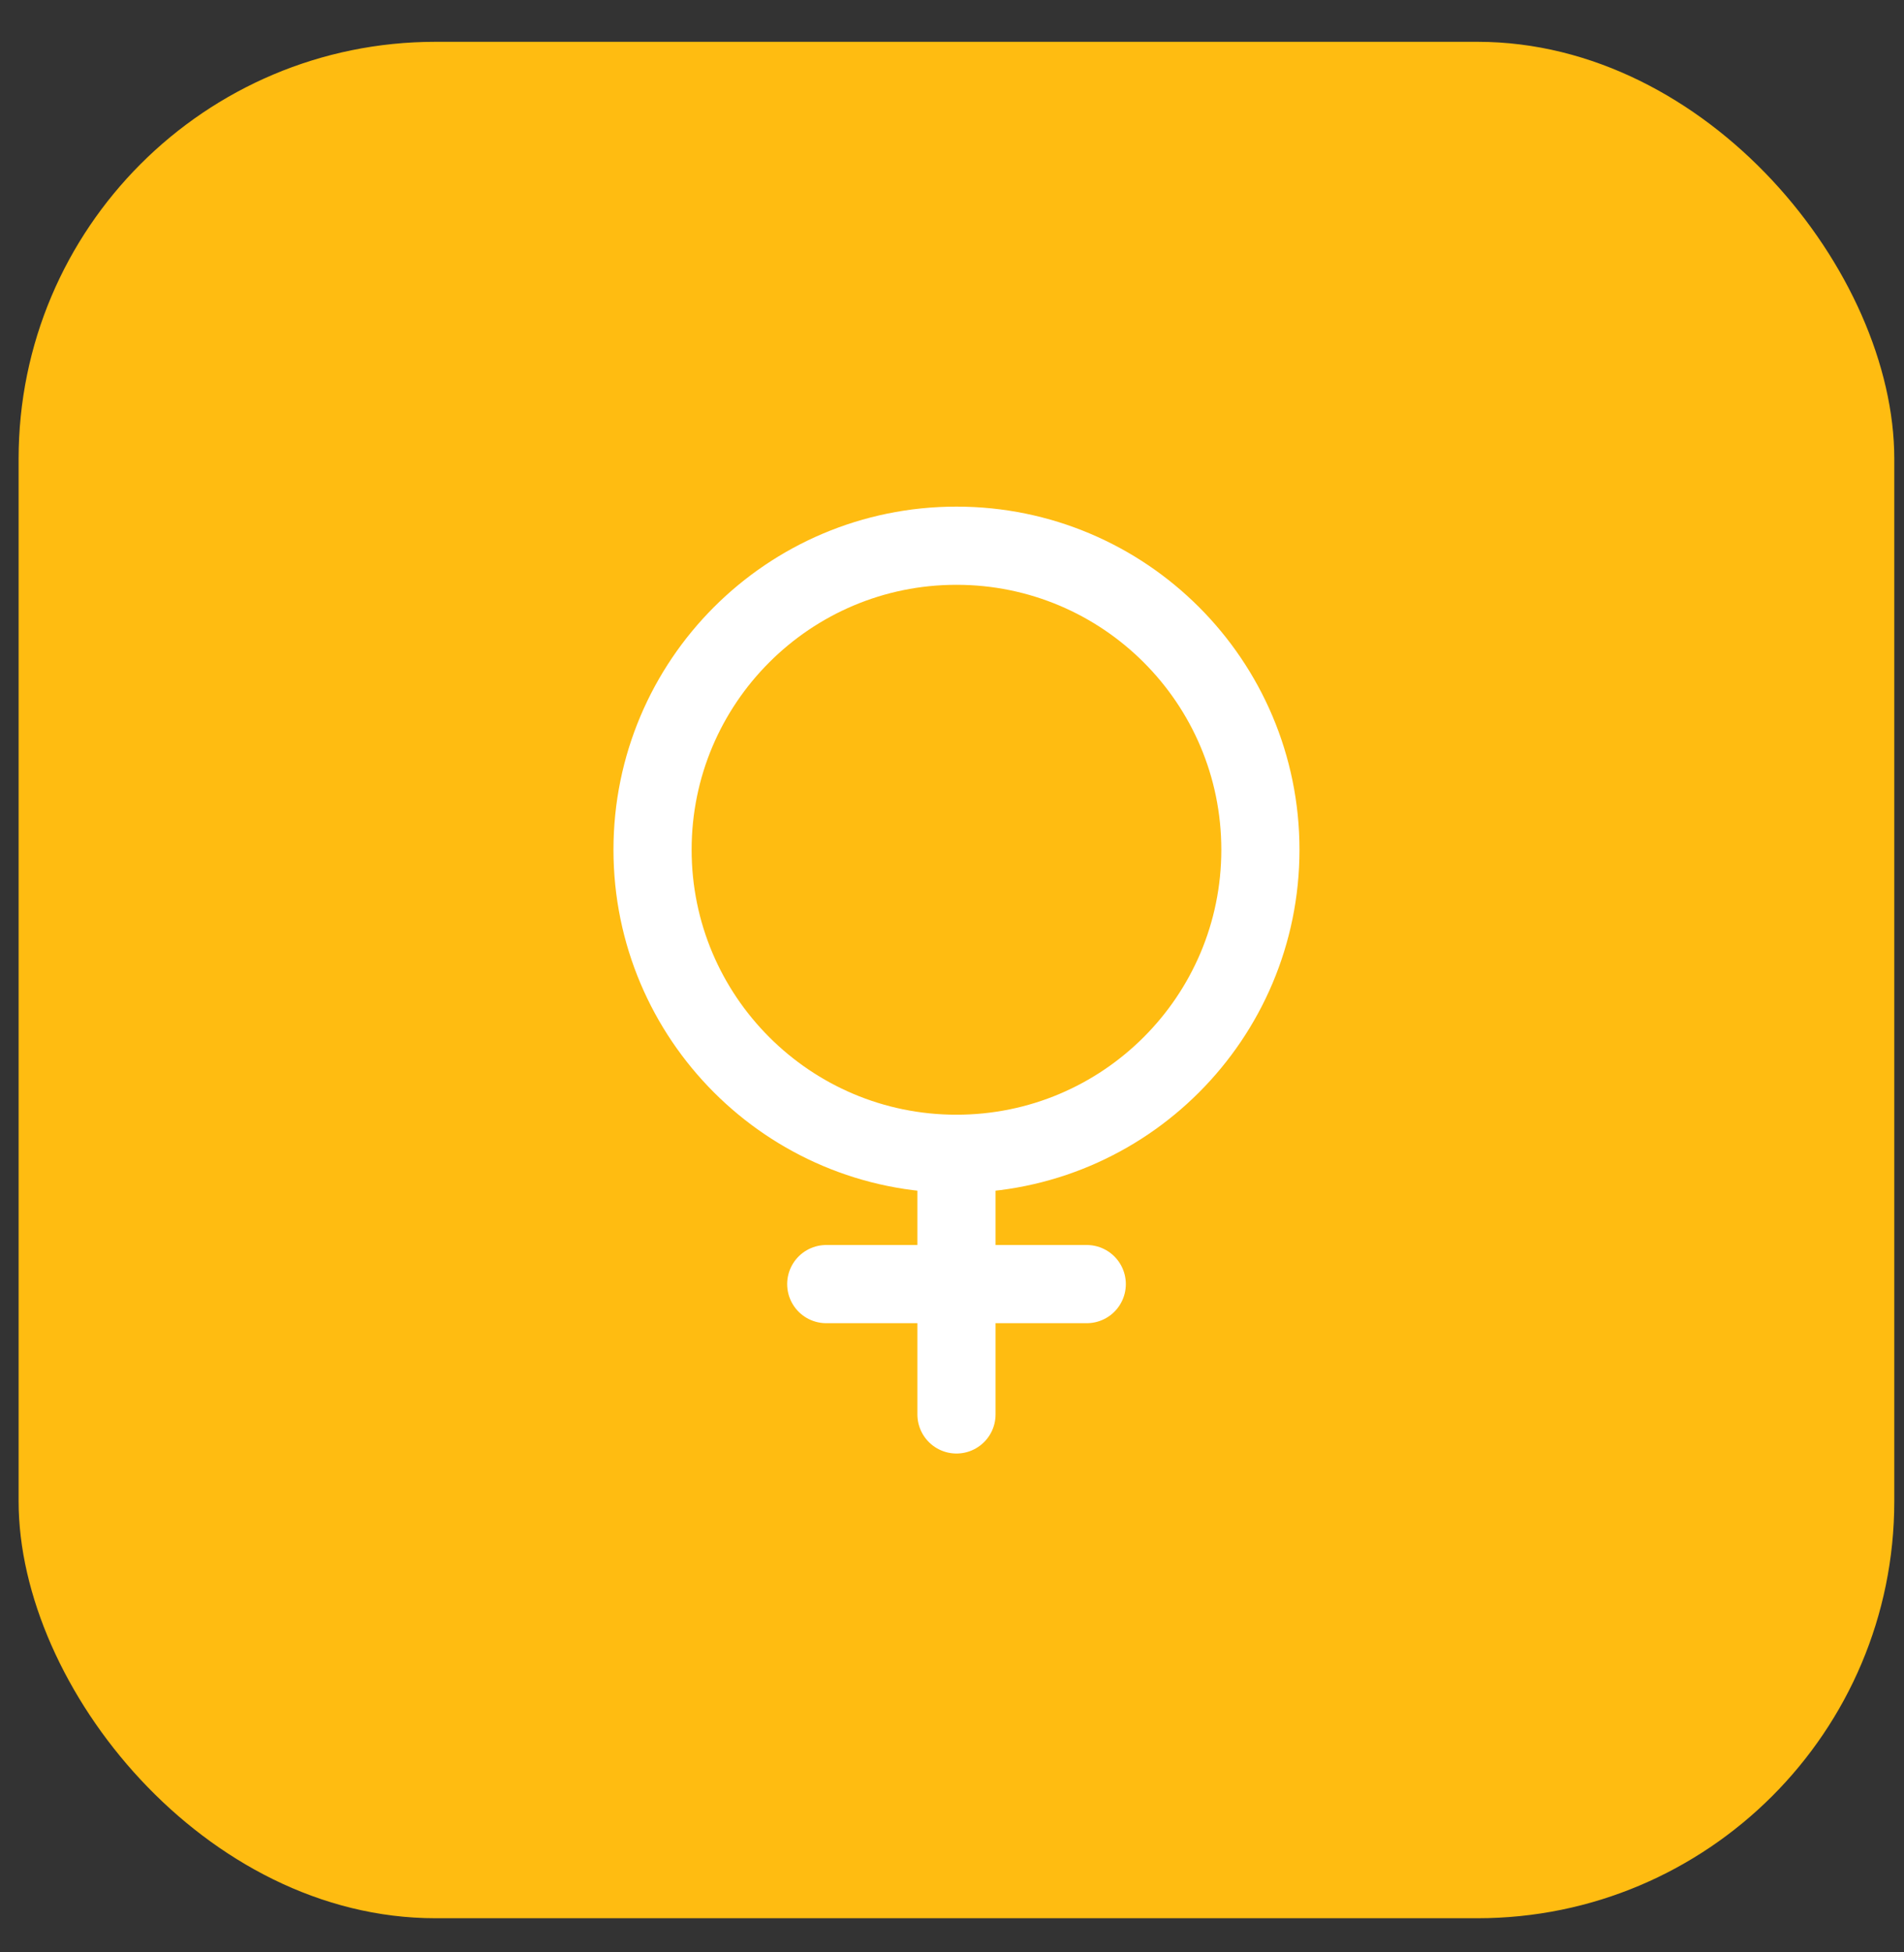 <svg width="40" height="41" viewBox="0 0 40 41" fill="none" xmlns="http://www.w3.org/2000/svg">
<rect x="0" y="0" width="40" height="41" fill="#333333" stroke="none"/>
<rect x="0.391" y="0.878" width="39.405" height="39.405" rx="8.757" fill="#FFBC11"/>
<path d="M20.094 24.23C23.62 24.23 26.479 21.371 26.479 17.845C26.479 14.318 23.62 11.46 20.094 11.46C16.568 11.46 13.709 14.318 13.709 17.845C13.709 21.371 16.568 24.23 20.094 24.23Z" stroke="white" stroke-width="1.642" stroke-linecap="round" stroke-linejoin="round"/>
<path d="M20.094 24.23V29.703" stroke="white" stroke-width="1.642" stroke-linecap="round" stroke-linejoin="round"/>
<path d="M22.831 26.966H17.358" stroke="white" stroke-width="1.642" stroke-linecap="round" stroke-linejoin="round"/>
</svg>
